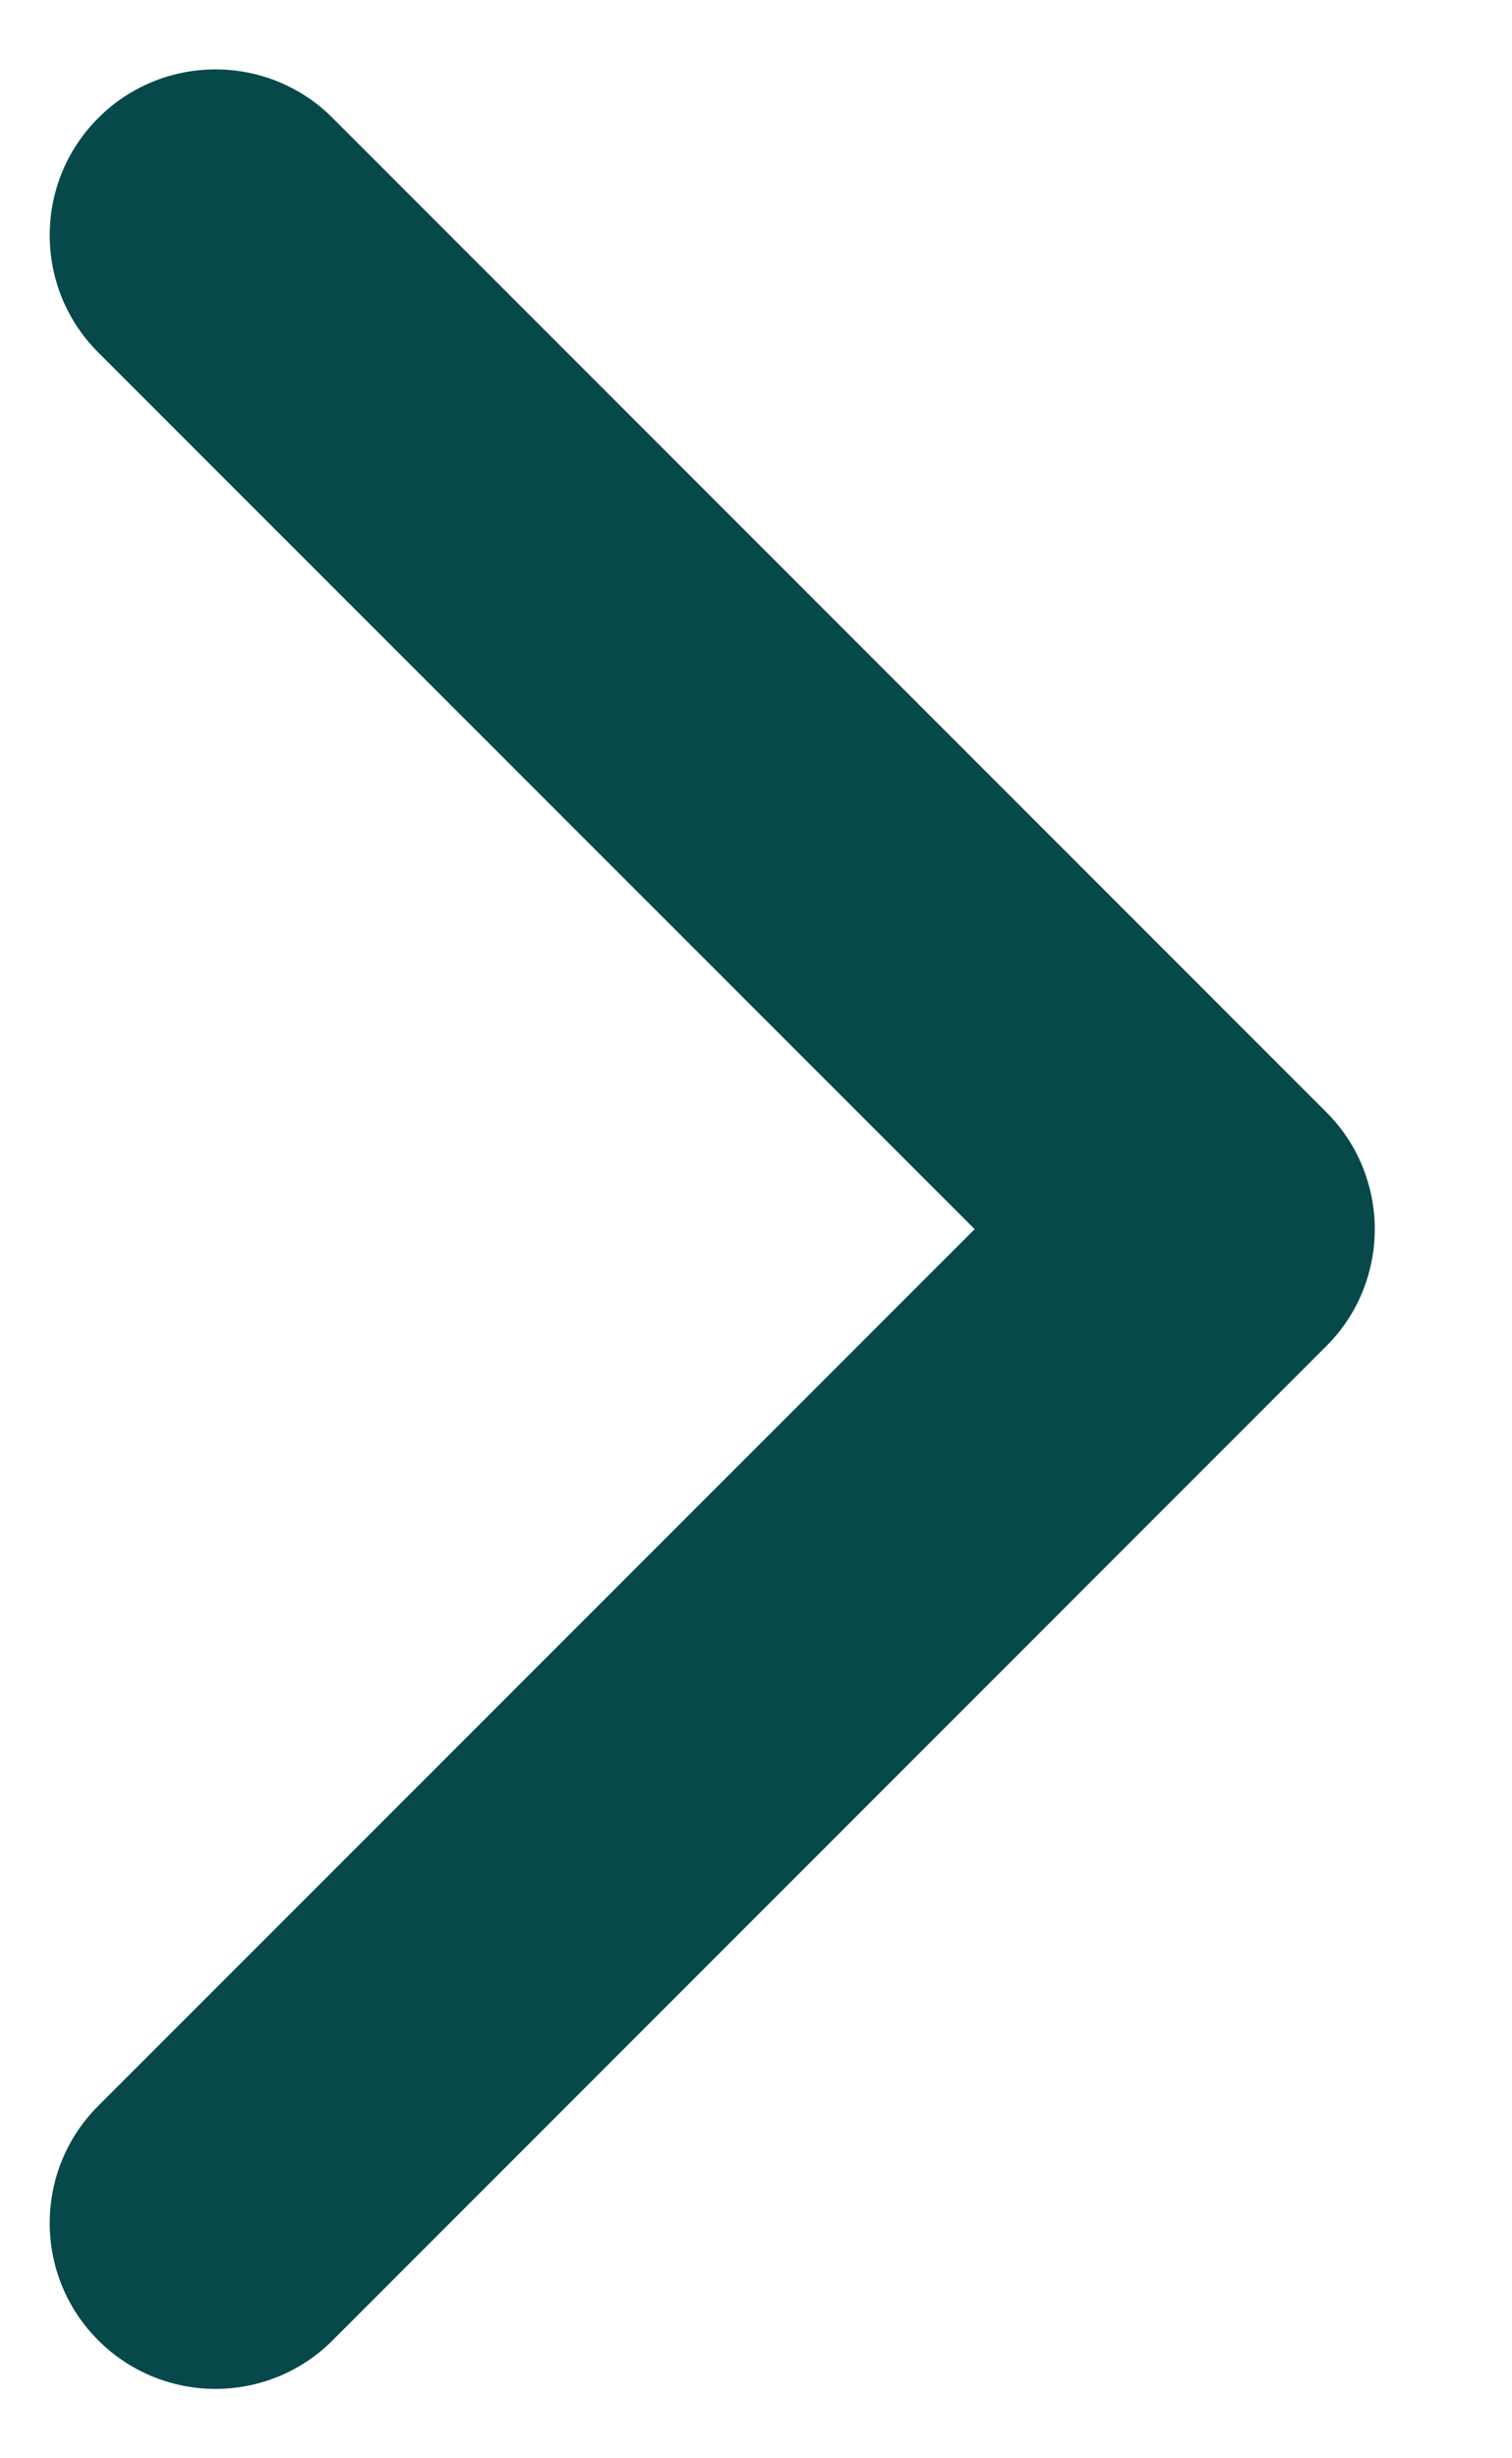 <svg width="8" height="13" viewBox="0 0 8 13" fill="none" xmlns="http://www.w3.org/2000/svg">
<path fill-rule="evenodd" clip-rule="evenodd" d="M7.016 5.88C7.098 5.961 7.163 6.058 7.207 6.164C7.251 6.271 7.274 6.385 7.274 6.5C7.274 6.615 7.251 6.729 7.207 6.836C7.163 6.942 7.098 7.039 7.016 7.12L1.76 12.376C1.596 12.541 1.373 12.633 1.14 12.633C0.908 12.633 0.684 12.541 0.52 12.376C0.355 12.212 0.263 11.989 0.263 11.756C0.263 11.523 0.355 11.3 0.52 11.136L5.157 6.5L0.52 1.864C0.355 1.7 0.263 1.477 0.263 1.244C0.263 1.011 0.355 0.788 0.52 0.624C0.684 0.459 0.908 0.367 1.14 0.367C1.373 0.367 1.596 0.459 1.76 0.624L7.016 5.88Z" fill="#07484A"/>
</svg>

